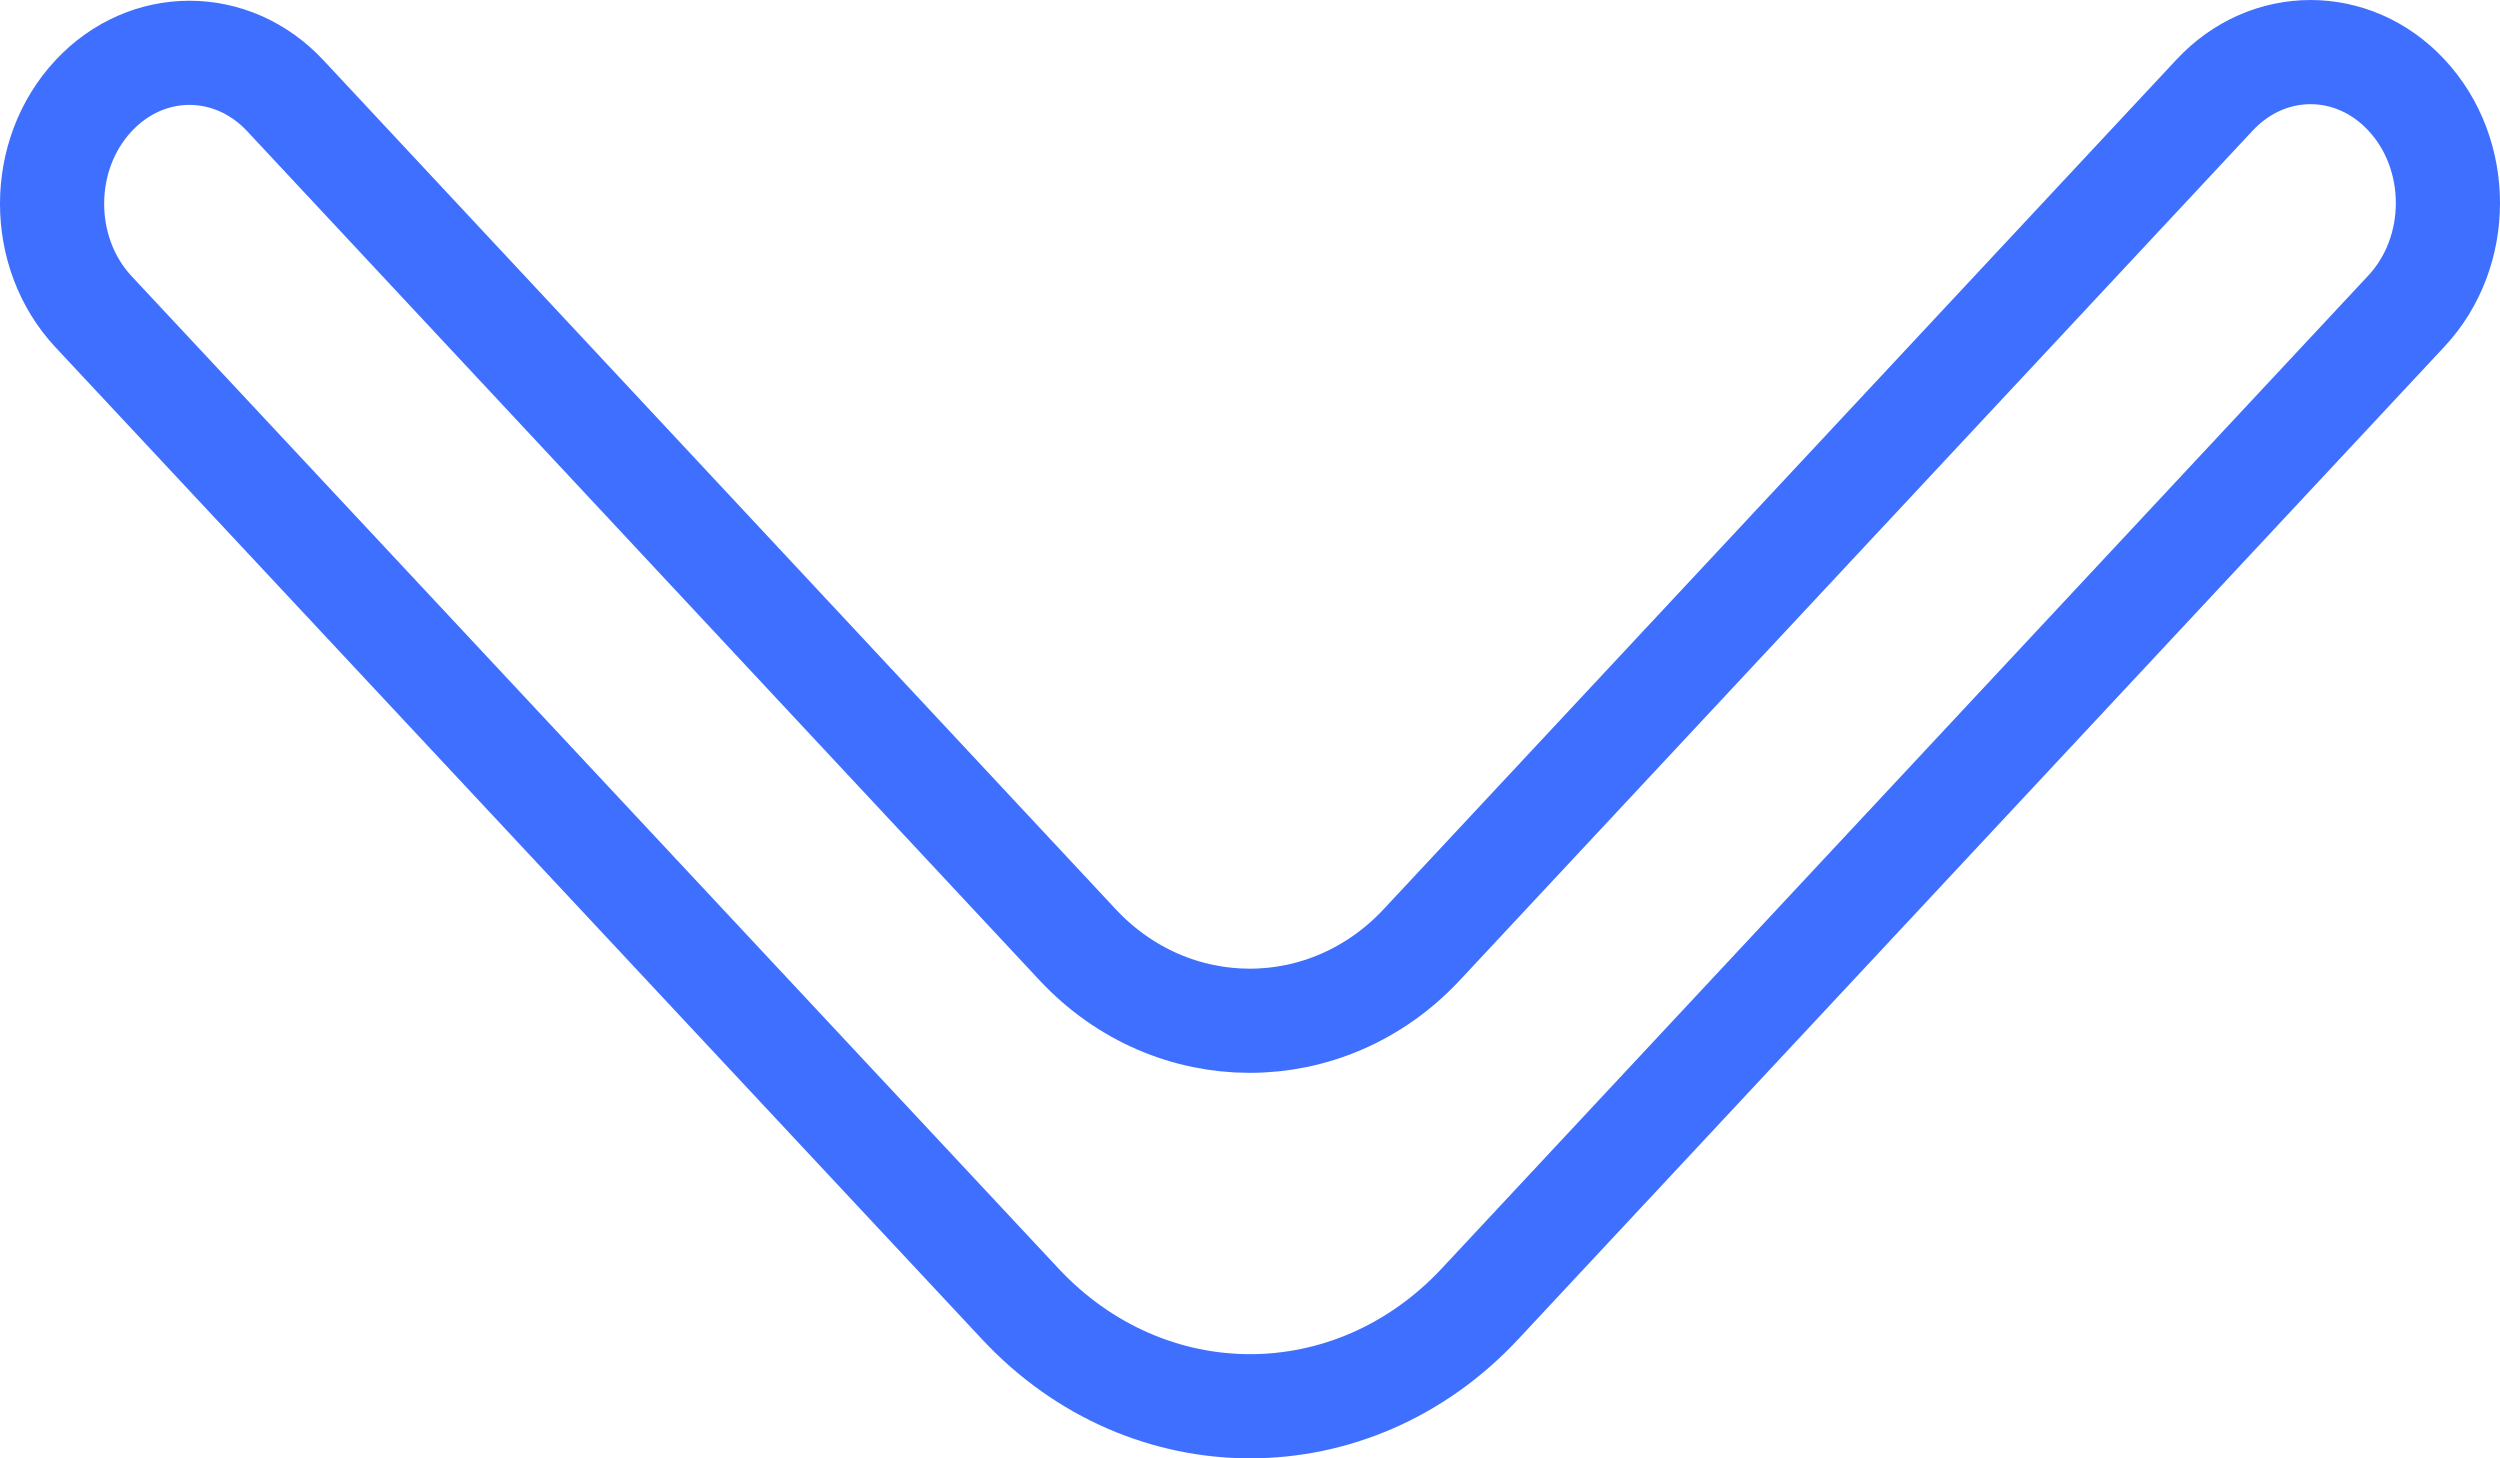 <svg width="60" height="35" viewBox="0 0 60 35" fill="none" xmlns="http://www.w3.org/2000/svg">
<path d="M2.246 2.298L2.246 2.298C3.527 0.924 5.567 0.924 6.848 2.298L6.848 2.298L25.863 22.674C28.133 25.106 31.851 25.107 34.121 22.674L53.152 2.28L53.152 2.28C54.433 0.907 56.473 0.907 57.754 2.28L57.754 2.28C59.082 3.703 59.082 6.043 57.754 7.465L57.754 7.465L35.519 31.293C32.463 34.568 27.547 34.569 24.489 31.296L2.246 7.483C2.245 7.482 2.245 7.482 2.245 7.482C0.918 6.06 0.918 3.72 2.246 2.298Z" stroke="#3F6FFF" stroke-width="2.5"/>
</svg>
